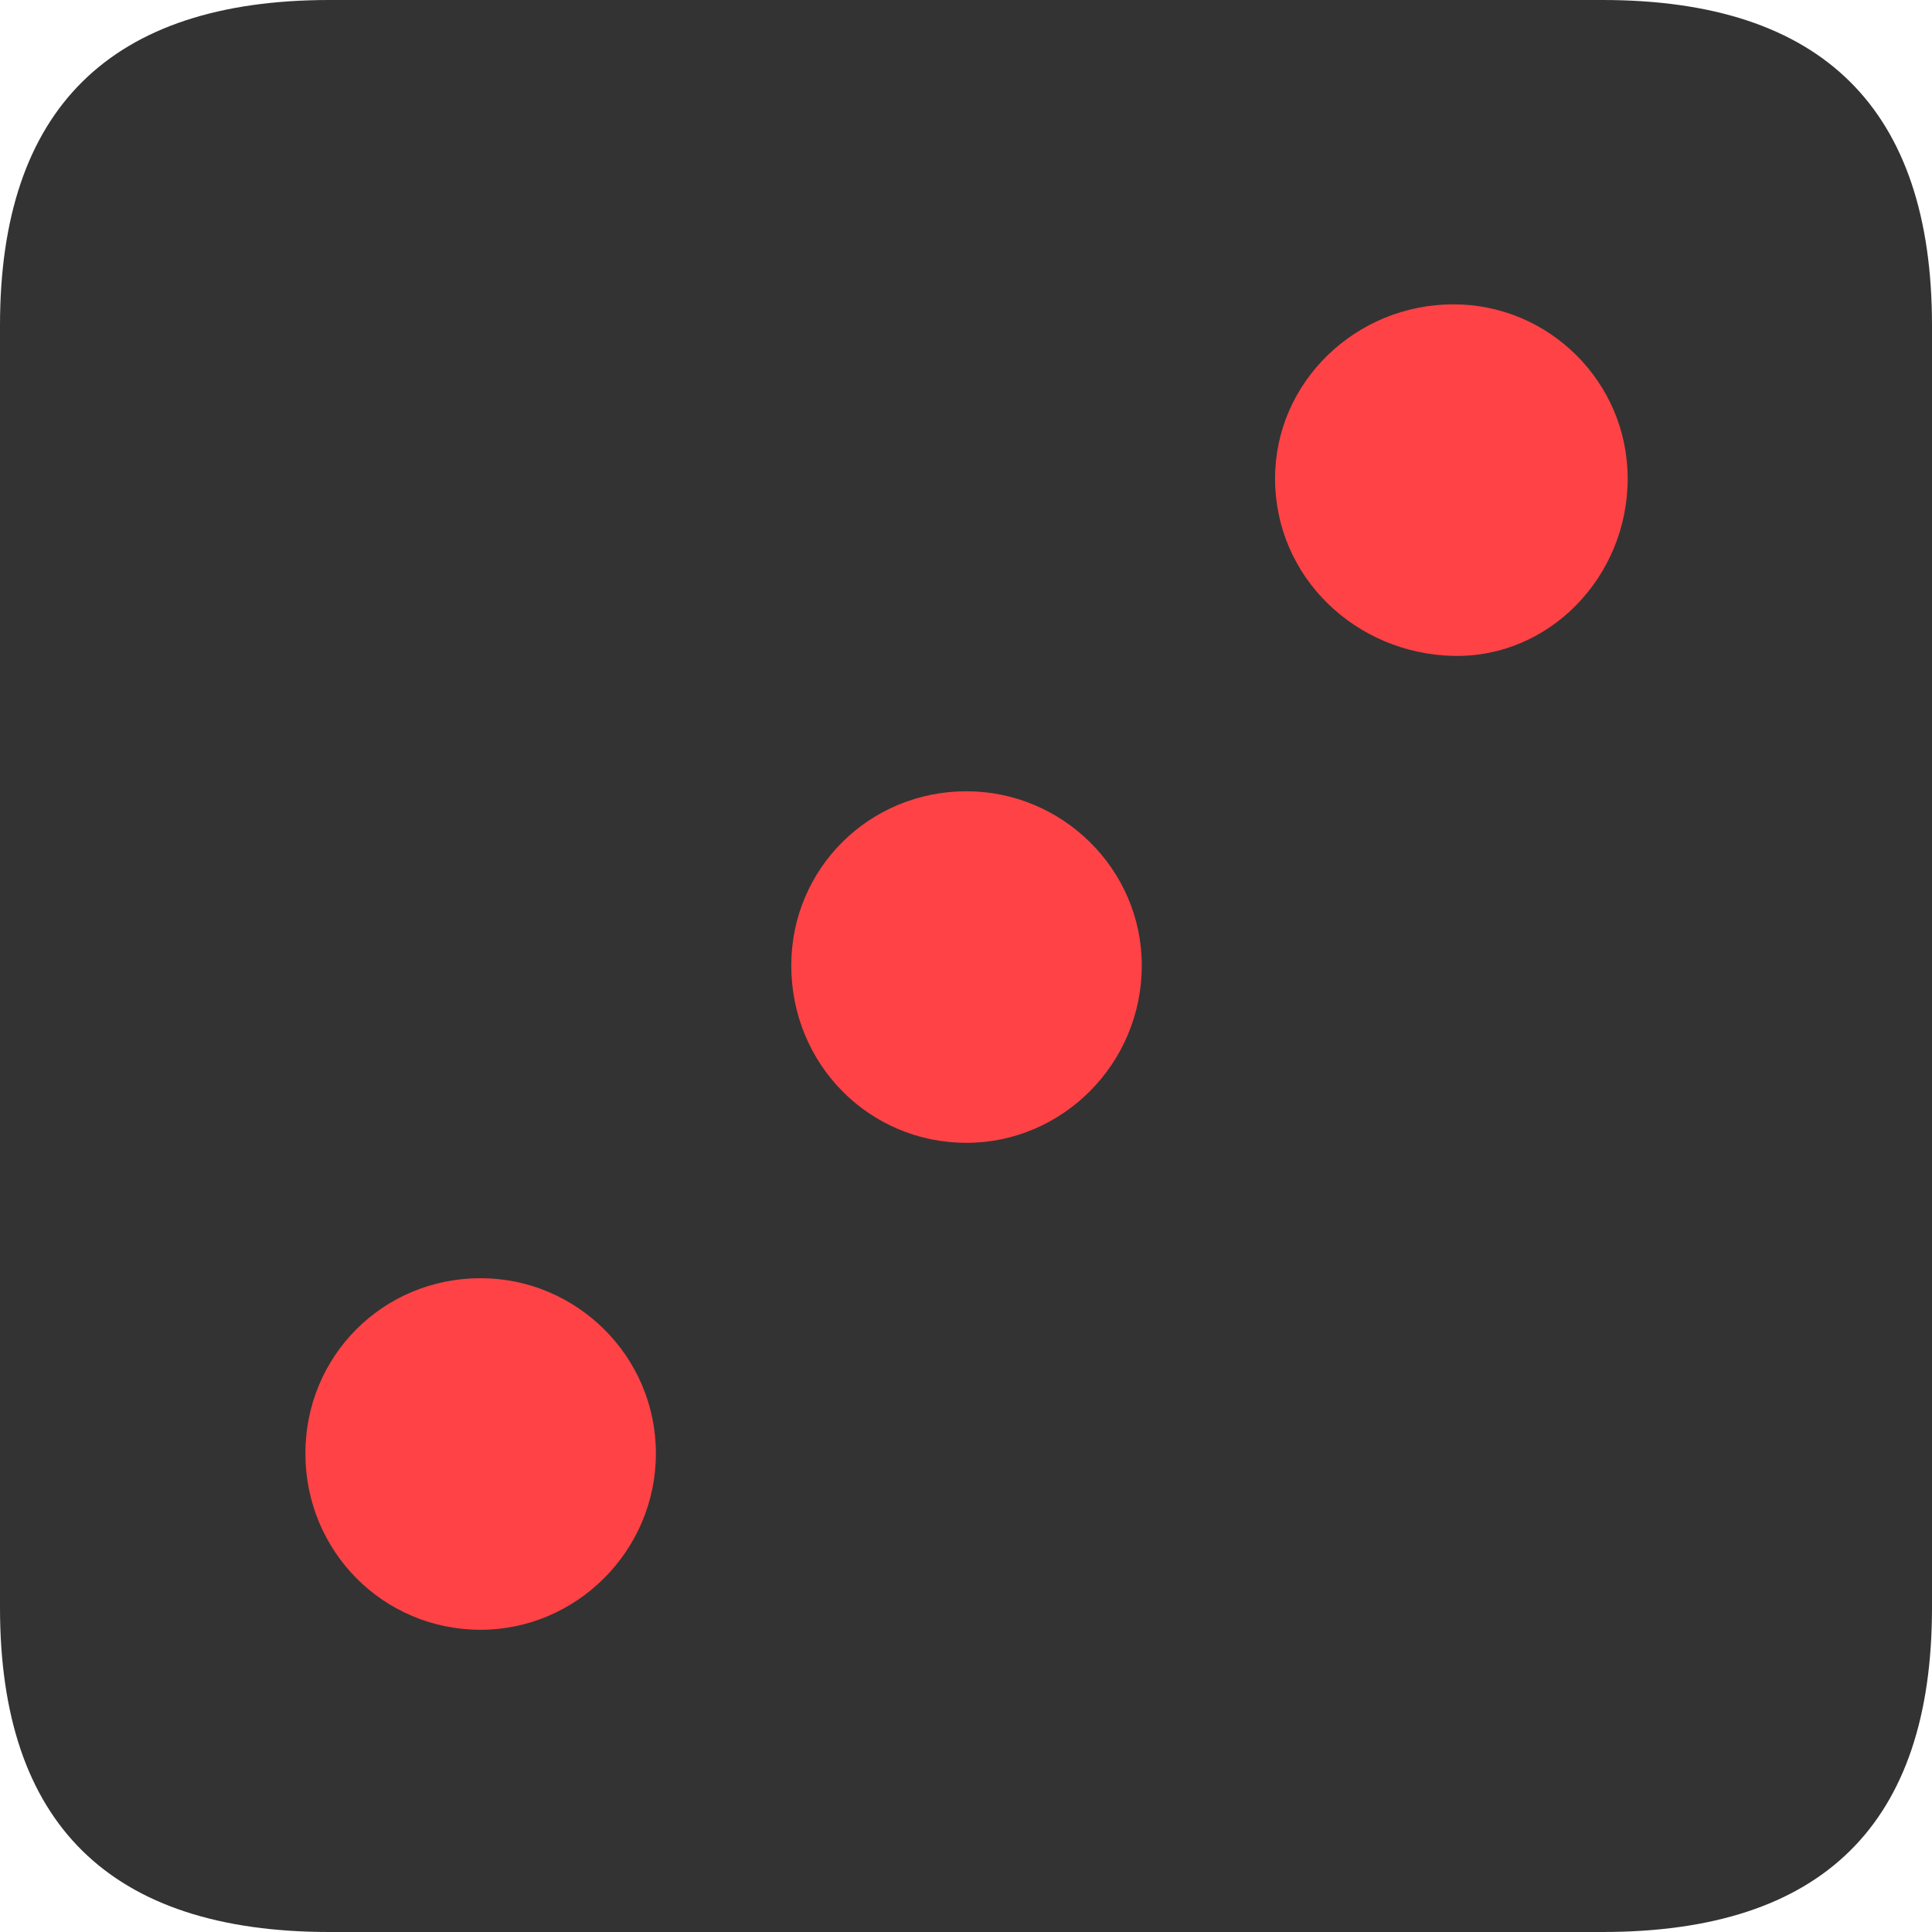 <?xml version="1.0" encoding="UTF-8"?>
<!--Generator: Apple Native CoreSVG 341-->
<!DOCTYPE svg
PUBLIC "-//W3C//DTD SVG 1.1//EN"
       "http://www.w3.org/Graphics/SVG/1.1/DTD/svg11.dtd">
<svg version="1.1" xmlns="http://www.w3.org/2000/svg" xmlns:xlink="http://www.w3.org/1999/xlink" viewBox="0 0 719.141 719.141">
 <g>
  <rect height="719.141" opacity="0" width="719.141" x="0" y="0"/>
  <path d="M122.656 719.141L596.484 719.141C678.516 719.141 719.141 678.906 719.141 598.438L719.141 121.094C719.141 40.625 678.516 0 596.484 0L122.656 0C41.016 0 0 40.625 0 121.094L0 598.438C0 678.906 41.016 719.141 122.656 719.141Z" fill="black" fill-opacity="0.8"/>
  <path d="M541.016 244.141C504.688 243.359 474.609 214.844 474.609 178.125C474.609 142.188 504.688 113.281 541.016 113.281C576.562 113.281 605.859 142.188 605.859 178.125C605.859 214.844 576.562 244.922 541.016 244.141ZM359.766 425.391C323.438 425.391 294.531 396.094 294.531 359.375C294.531 323.438 323.438 294.531 359.766 294.531C395.312 294.531 425 323.438 425 359.375C425 396.094 395.312 425.391 359.766 425.391ZM178.906 606.641C142.578 606.641 113.672 577.344 113.672 541.016C113.672 504.688 142.578 475.781 178.906 475.781C214.453 475.781 244.141 504.688 244.141 541.016C244.141 577.344 214.453 606.641 178.906 606.641Z" fill="#ff4245"/>
 </g>
</svg>
